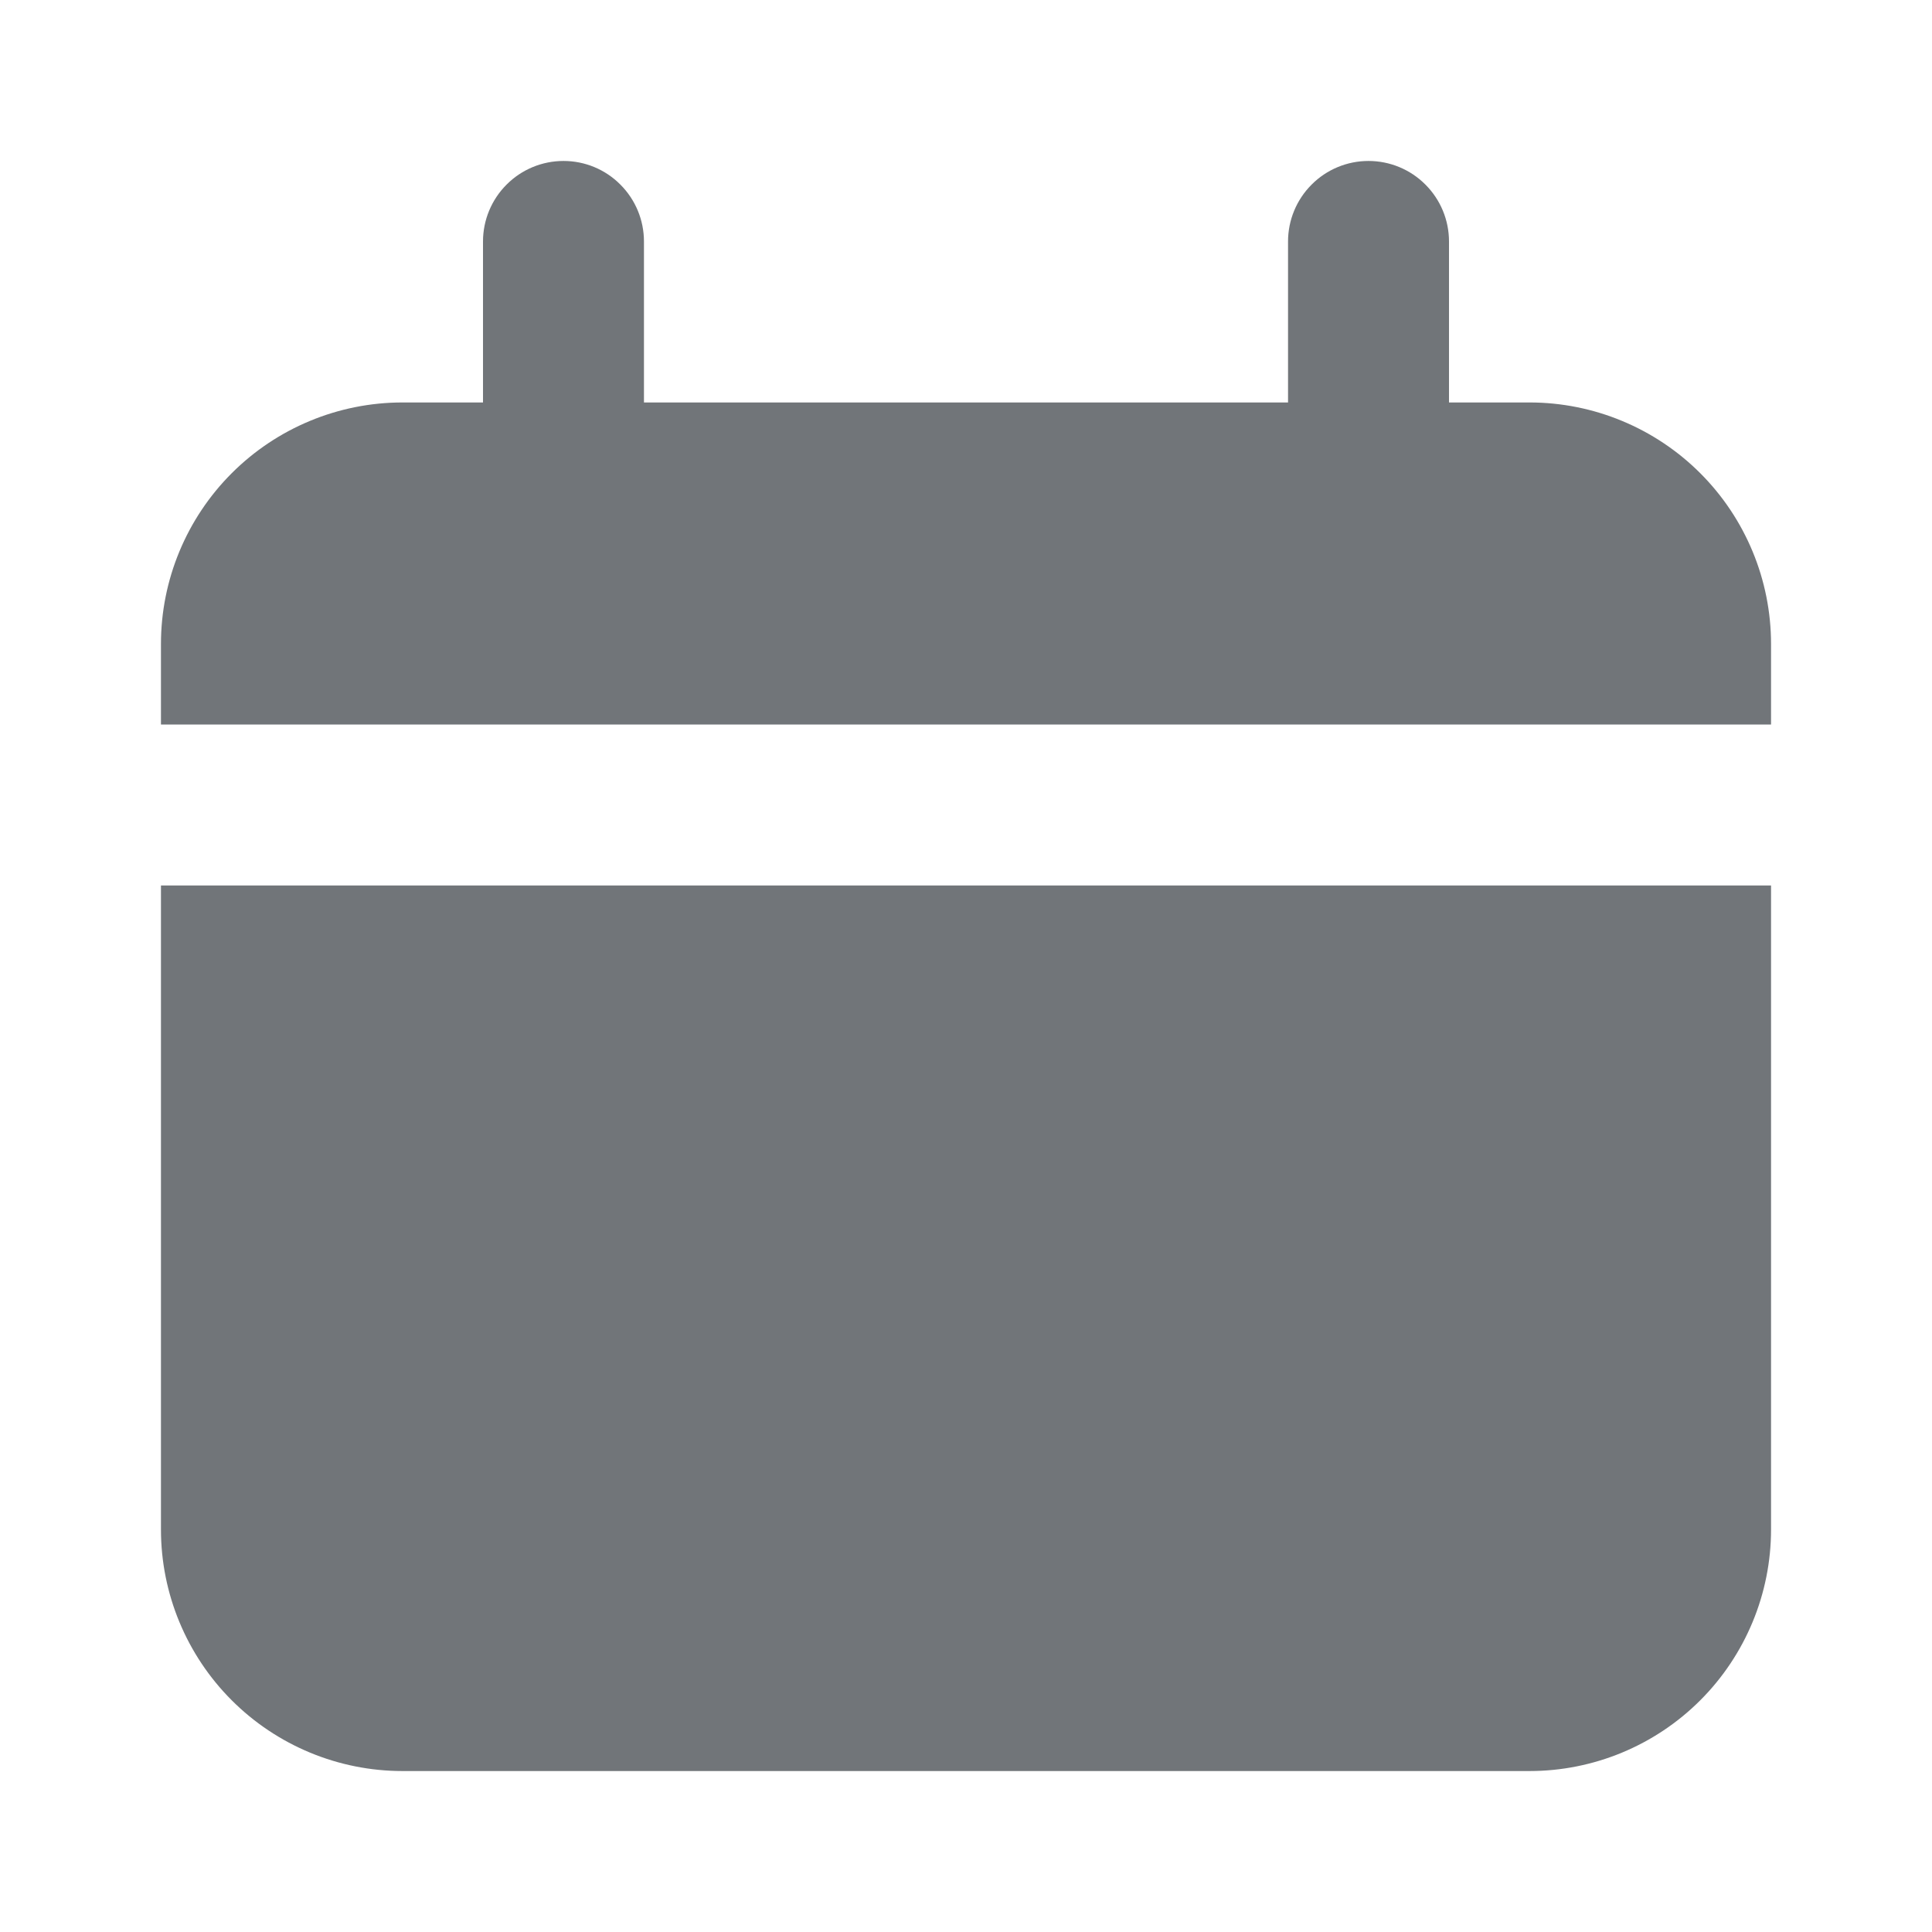 <svg width="16" height="16" viewBox="0 0 16 16" fill="none" xmlns="http://www.w3.org/2000/svg">
<path d="M12.667 3.333H12V2C12 1.823 11.93 1.654 11.805 1.529C11.68 1.403 11.51 1.333 11.333 1.333C11.157 1.333 10.987 1.403 10.862 1.529C10.737 1.654 10.667 1.823 10.667 2V3.333H5.333V2C5.333 1.823 5.263 1.654 5.138 1.529C5.013 1.403 4.844 1.333 4.667 1.333C4.49 1.333 4.32 1.403 4.195 1.529C4.07 1.654 4 1.823 4 2V3.333H3.333C2.803 3.333 2.294 3.544 1.919 3.919C1.544 4.294 1.333 4.803 1.333 5.333V6H14.667V5.333C14.667 4.803 14.456 4.294 14.081 3.919C13.706 3.544 13.197 3.333 12.667 3.333Z" fill="#717579"/>
<path d="M1.333 12.667C1.333 13.197 1.544 13.706 1.919 14.081C2.294 14.456 2.803 14.667 3.333 14.667H12.667C13.197 14.667 13.706 14.456 14.081 14.081C14.456 13.706 14.667 13.197 14.667 12.667V7.333H1.333V12.667Z" fill="#717579"/>
</svg>
